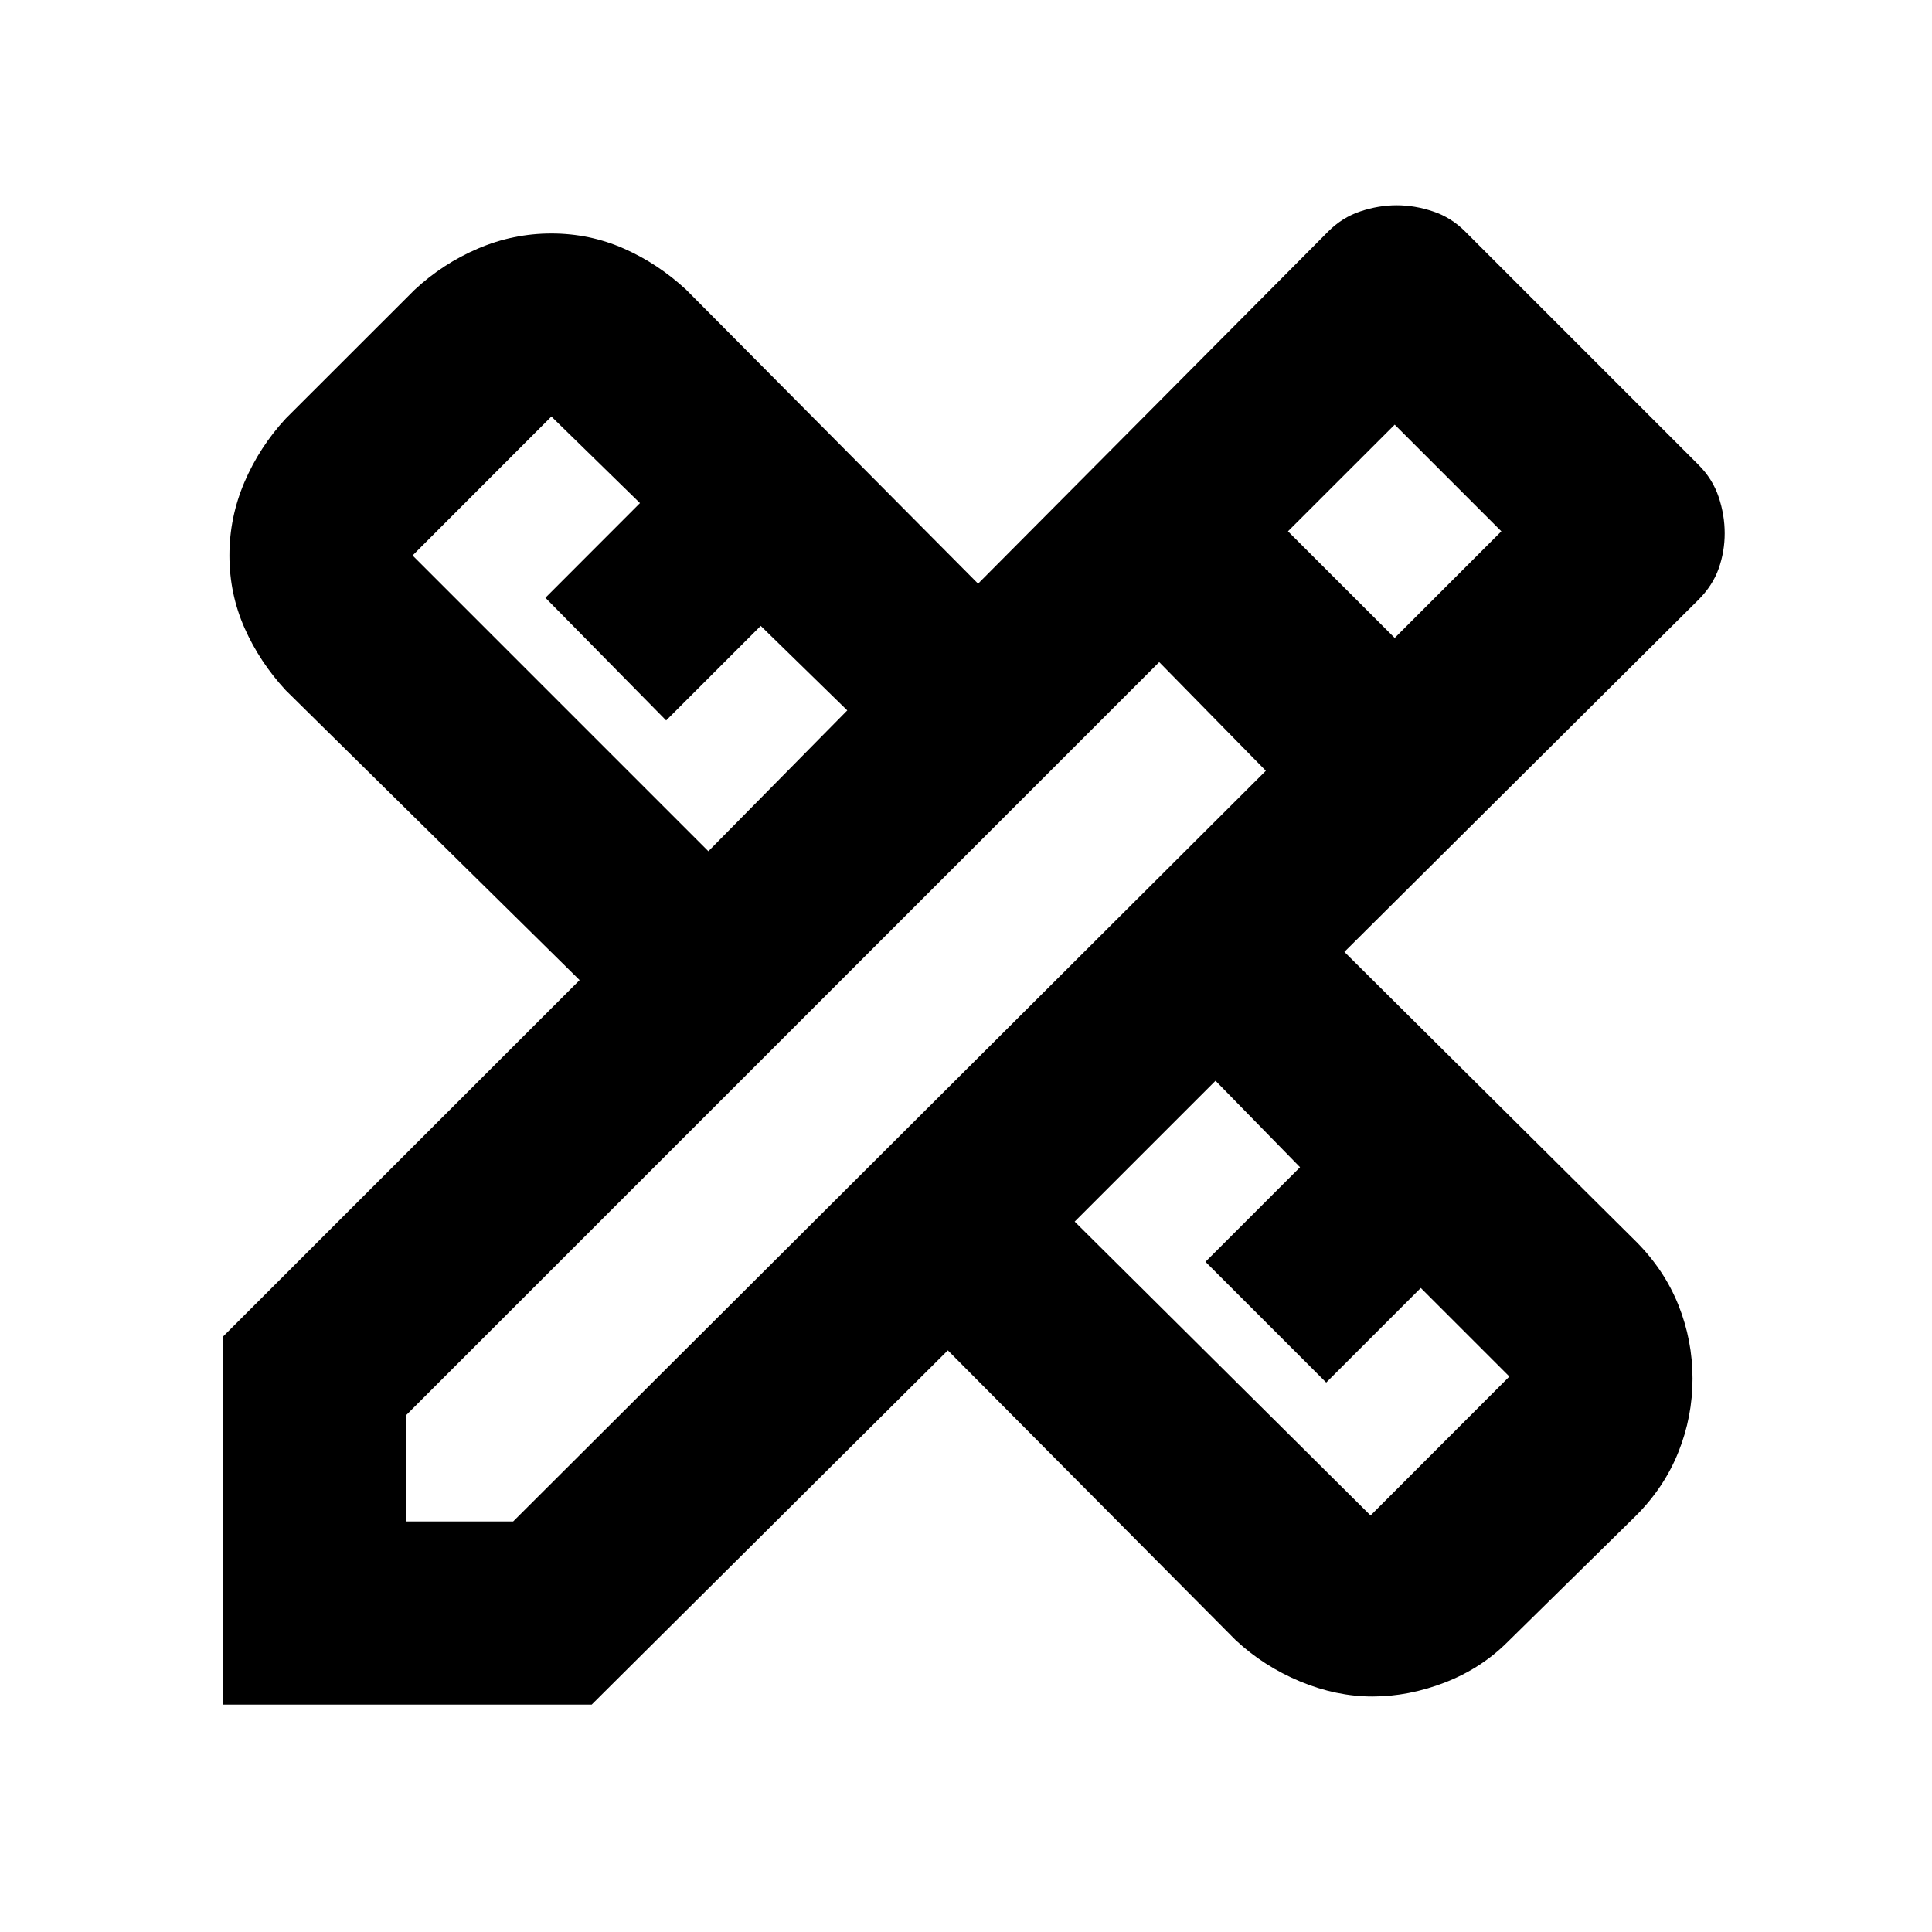 <svg xmlns="http://www.w3.org/2000/svg" height="20" width="20"><path d="M2.312 17.646V13.833L6 10.146L2.958 7.146Q2.688 6.854 2.531 6.5Q2.375 6.146 2.375 5.75Q2.375 5.354 2.531 4.99Q2.688 4.625 2.958 4.333L4.292 3Q4.583 2.729 4.948 2.573Q5.312 2.417 5.708 2.417Q6.104 2.417 6.458 2.573Q6.812 2.729 7.104 3L10.125 6.042L13.75 2.396Q13.896 2.25 14.083 2.188Q14.271 2.125 14.458 2.125Q14.646 2.125 14.833 2.188Q15.021 2.25 15.167 2.396L17.583 4.812Q17.729 4.958 17.792 5.146Q17.854 5.333 17.854 5.521Q17.854 5.708 17.792 5.885Q17.729 6.062 17.583 6.208L13.917 9.854L16.938 12.854Q17.229 13.146 17.375 13.51Q17.521 13.875 17.521 14.271Q17.521 14.667 17.375 15.031Q17.229 15.396 16.938 15.688L15.604 17Q15.333 17.271 14.958 17.417Q14.583 17.562 14.208 17.562Q13.833 17.562 13.458 17.406Q13.083 17.25 12.792 16.979L9.812 13.979L6.125 17.646ZM7.333 8.812 8.771 7.354 7.875 6.479 6.896 7.458 5.646 6.188 6.625 5.208 5.708 4.312 4.271 5.75ZM14.188 15.688 15.625 14.25 14.708 13.333 13.729 14.312 12.479 13.062 13.458 12.083 12.583 11.188 11.125 12.646ZM4.208 15.75H5.312L13.104 7.979L12 6.854L4.208 14.646ZM14.438 6.604 15.542 5.5 14.438 4.396 13.333 5.5Z"/></svg>